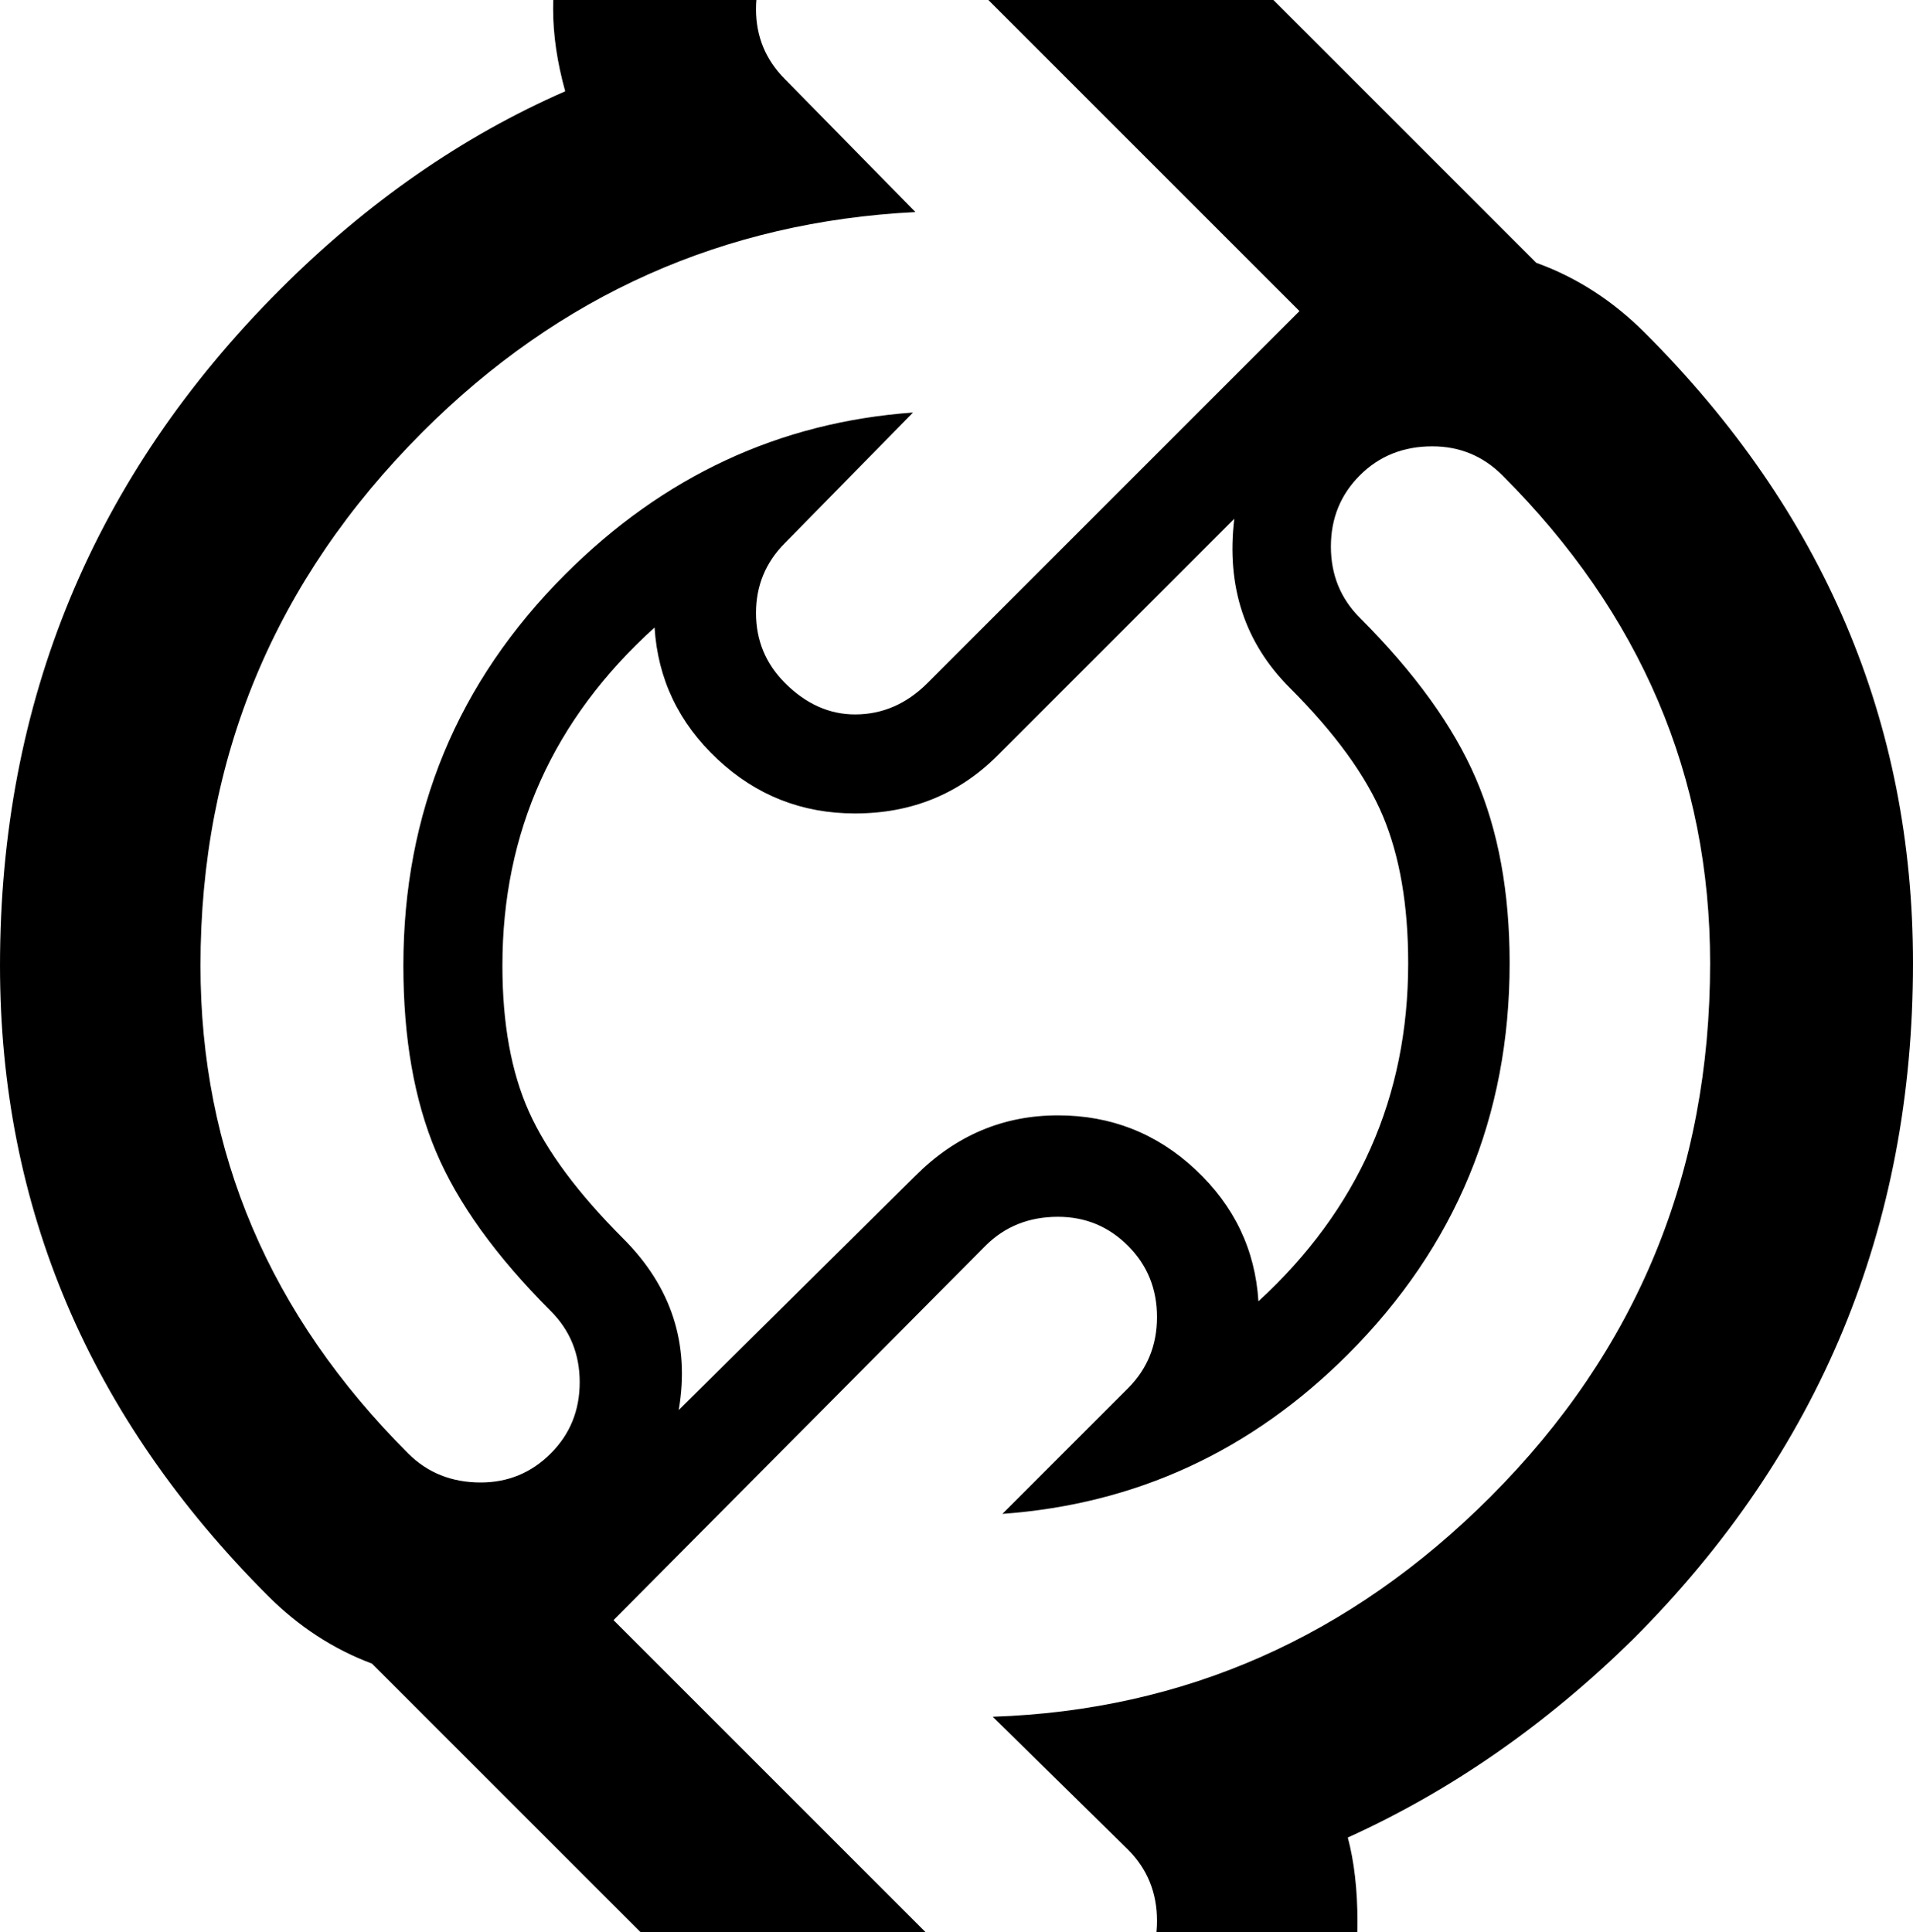 <svg height="1000" width="990" xmlns="http://www.w3.org/2000/svg"><path d="M286.25 4.75q0 -63.75 46.25 -110t110 -46.25q65 0 111.25 46.25l241.25 241.25q31.25 11.25 56.25 36.25 138.75 138.75 138.75 326.25 0 205 -145 350 -67.5 66.25 -147.5 102.5 5 18.75 5 43.75 0 63.75 -45.625 110t-109.375 46.25q-65 0 -111.25 -46.25l-243.75 -243.75q-30 -11.25 -53.75 -35 -138.75 -138.75 -138.75 -326.25 0 -205 145 -350 67.5 -67.5 147.5 -102.5 -6.25 -22.5 -6.25 -42.5zm227.5 883.75q148.75 -5 257.5 -113.75 113.75 -113.75 113.75 -276.25 0 -145 -107.5 -252.5 -15 -15 -36.25 -15 -22.5 0 -37.5 15t-15 36.875 15 36.875q42.5 42.5 60 83.125t17.5 95.625q0 118.75 -83.75 202.5 -75 75 -178.75 82.5l65 -65q15 -15 15 -36.875t-15 -36.875 -36.25 -15q-22.5 0 -37.5 15l-192.5 193.75 192.5 192.5q15 15 37.5 15 21.25 0 36.25 -15t15 -36.875 -15 -36.875zm-40 -778.75q-148.75 7.5 -255 113.75 -115 115 -115 276.25 0 145 107.5 252.5 15 15 37.5 15 21.25 0 36.25 -15t15 -36.875 -15 -36.875q-42.5 -42.5 -59.375 -82.5t-16.875 -96.25q0 -118.75 83.75 -202.5 76.25 -76.25 180 -83.75l-66.25 67.5q-15 15 -15 36.25t15 36.25q16.25 16.25 36.25 16.25 21.25 0 37.5 -16.25l192.5 -192.5 -192.5 -192.5q-16.25 -16.25 -37.5 -16.25 -20 0 -36.25 16.25 -15 15 -15 36.25t15 36.25zm-135 215q-78.75 71.25 -78.75 175 0 45 13.75 75.625t48.75 65.625q37.5 37.5 28.75 88.75l122.5 -121.25q31.25 -31.25 73.75 -31.25 41.25 0 71.25 28.125t32.5 68.125q77.5 -71.25 77.5 -175 0 -45 -13.125 -76.25t-48.125 -66.25 -28.75 -87.5l-122.5 122.5q-30 30 -73.75 30 -41.25 0 -71.25 -28.125t-32.5 -68.125z"/></svg>